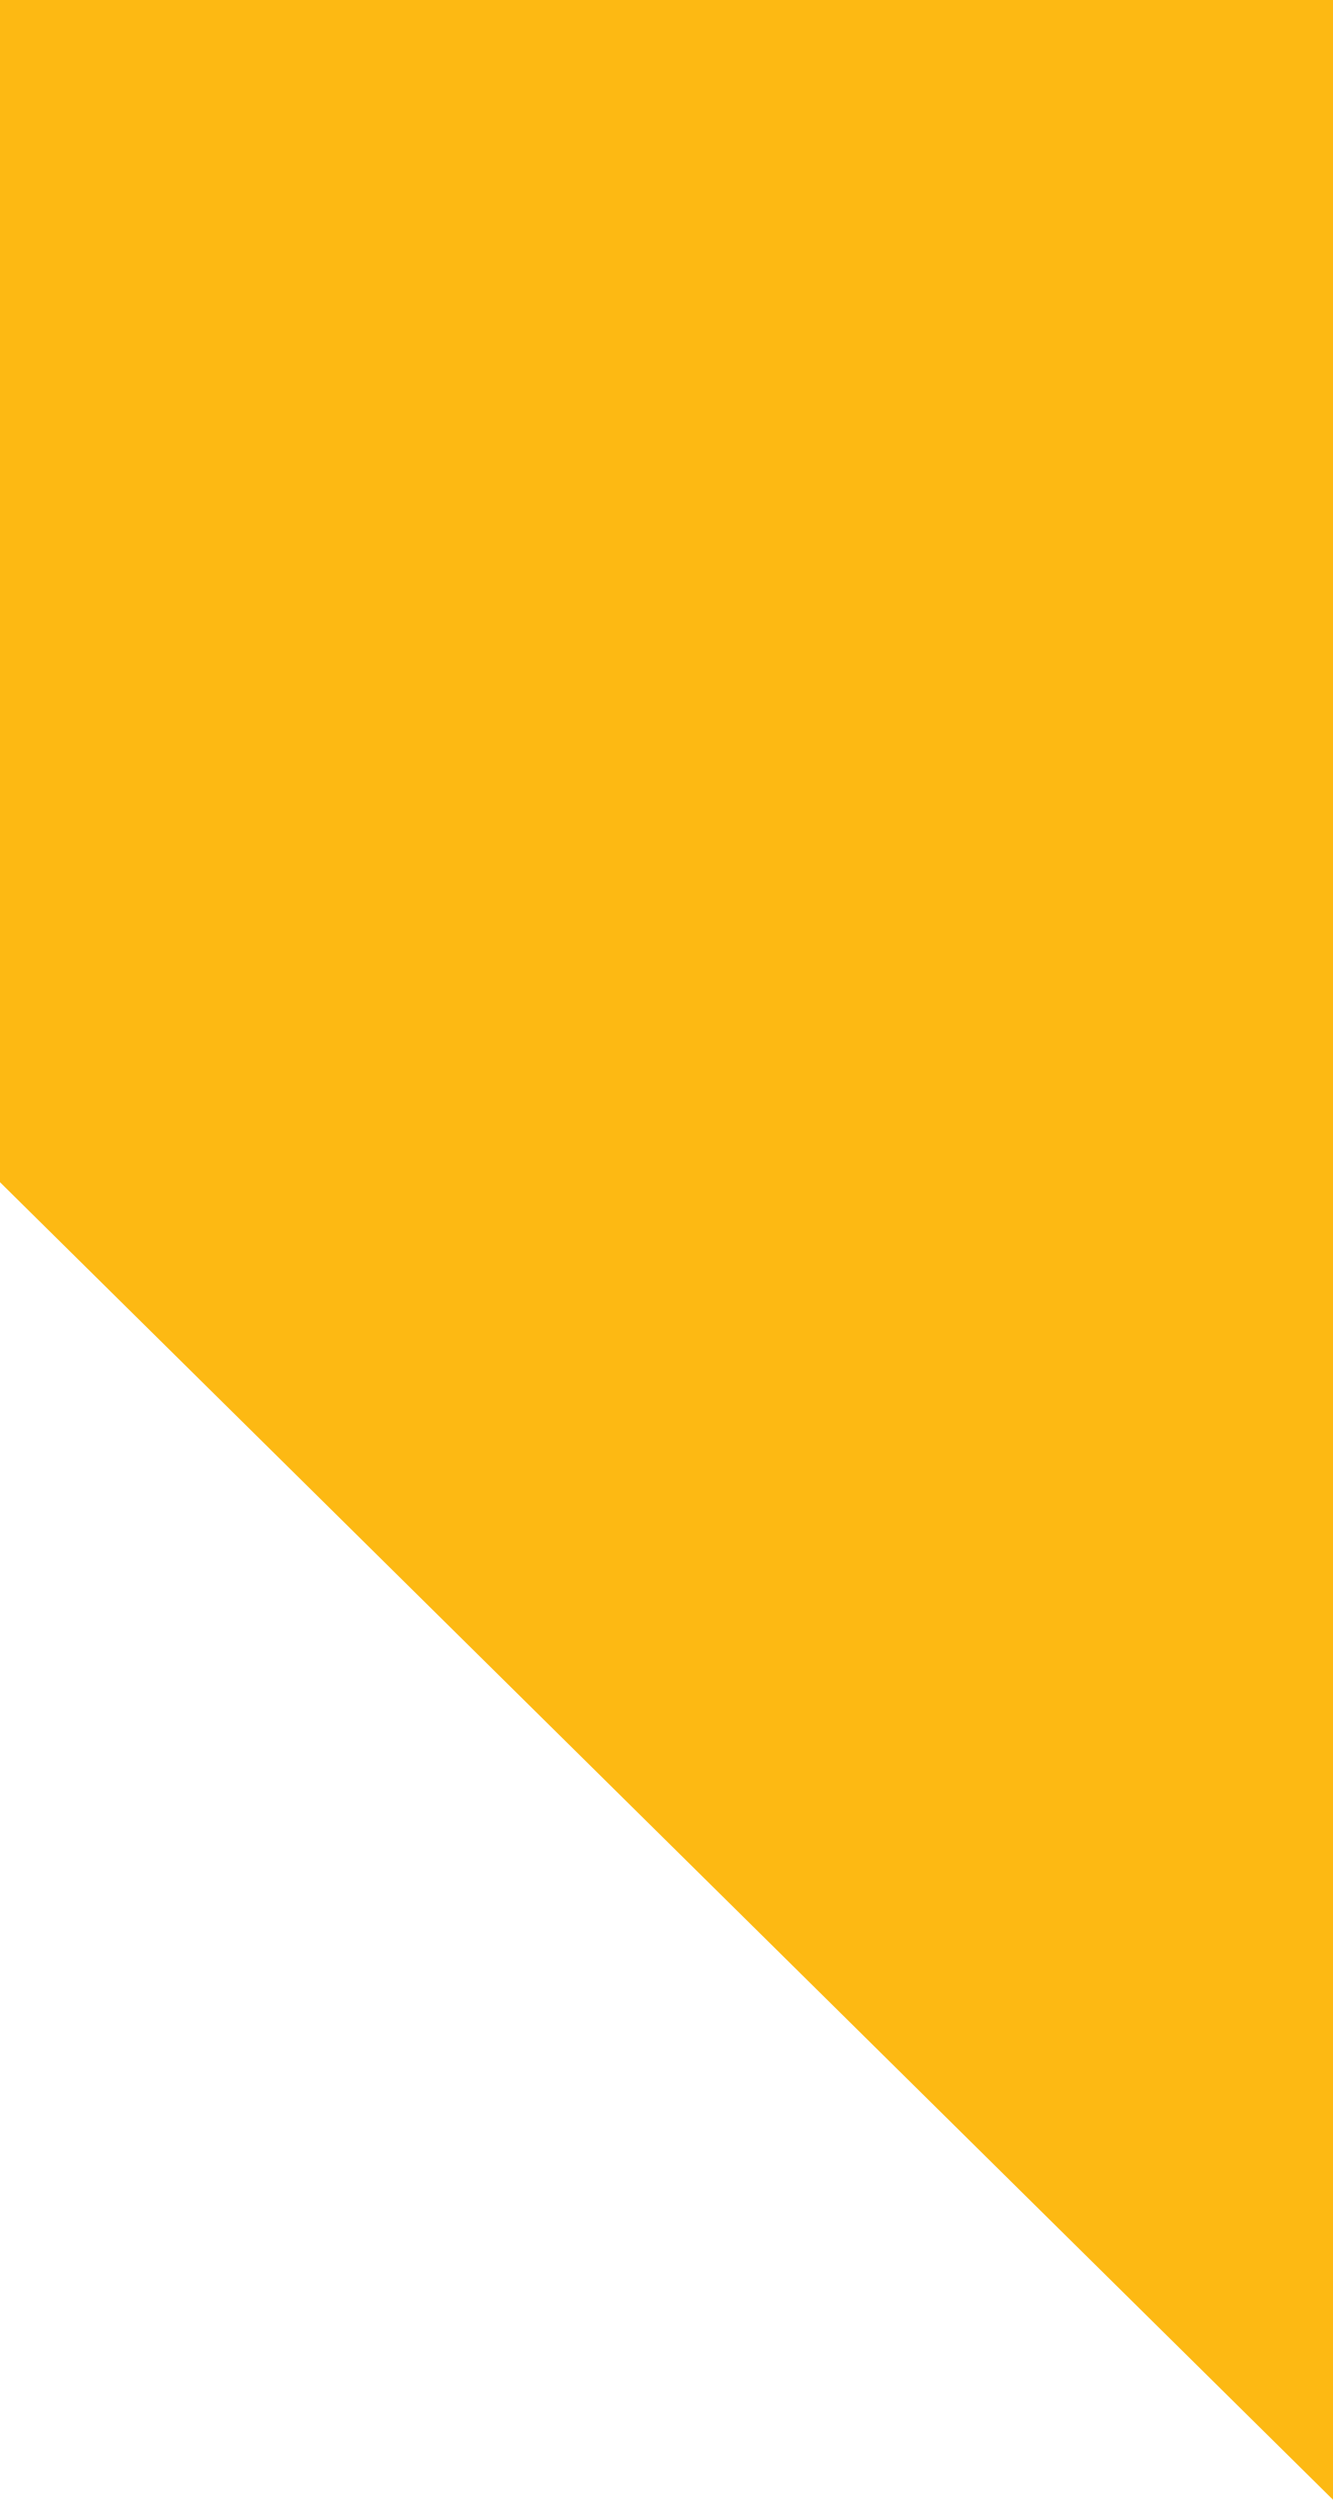 ﻿<?xml version="1.0" encoding="utf-8"?>
<svg version="1.1" xmlns:xlink="http://www.w3.org/1999/xlink" width="8px" height="15px" xmlns="http://www.w3.org/2000/svg">
  <g transform="matrix(1 0 0 1 -125 -482 )">
    <path d="M 0 0  L 8 0  L 8 7.094  L 8 15  L 4 11.047  L 0 7.094  L 0 0  Z " fill-rule="nonzero" fill="#fdb913" stroke="none" transform="matrix(1 0 0 1 125 482 )" />
  </g>
</svg>